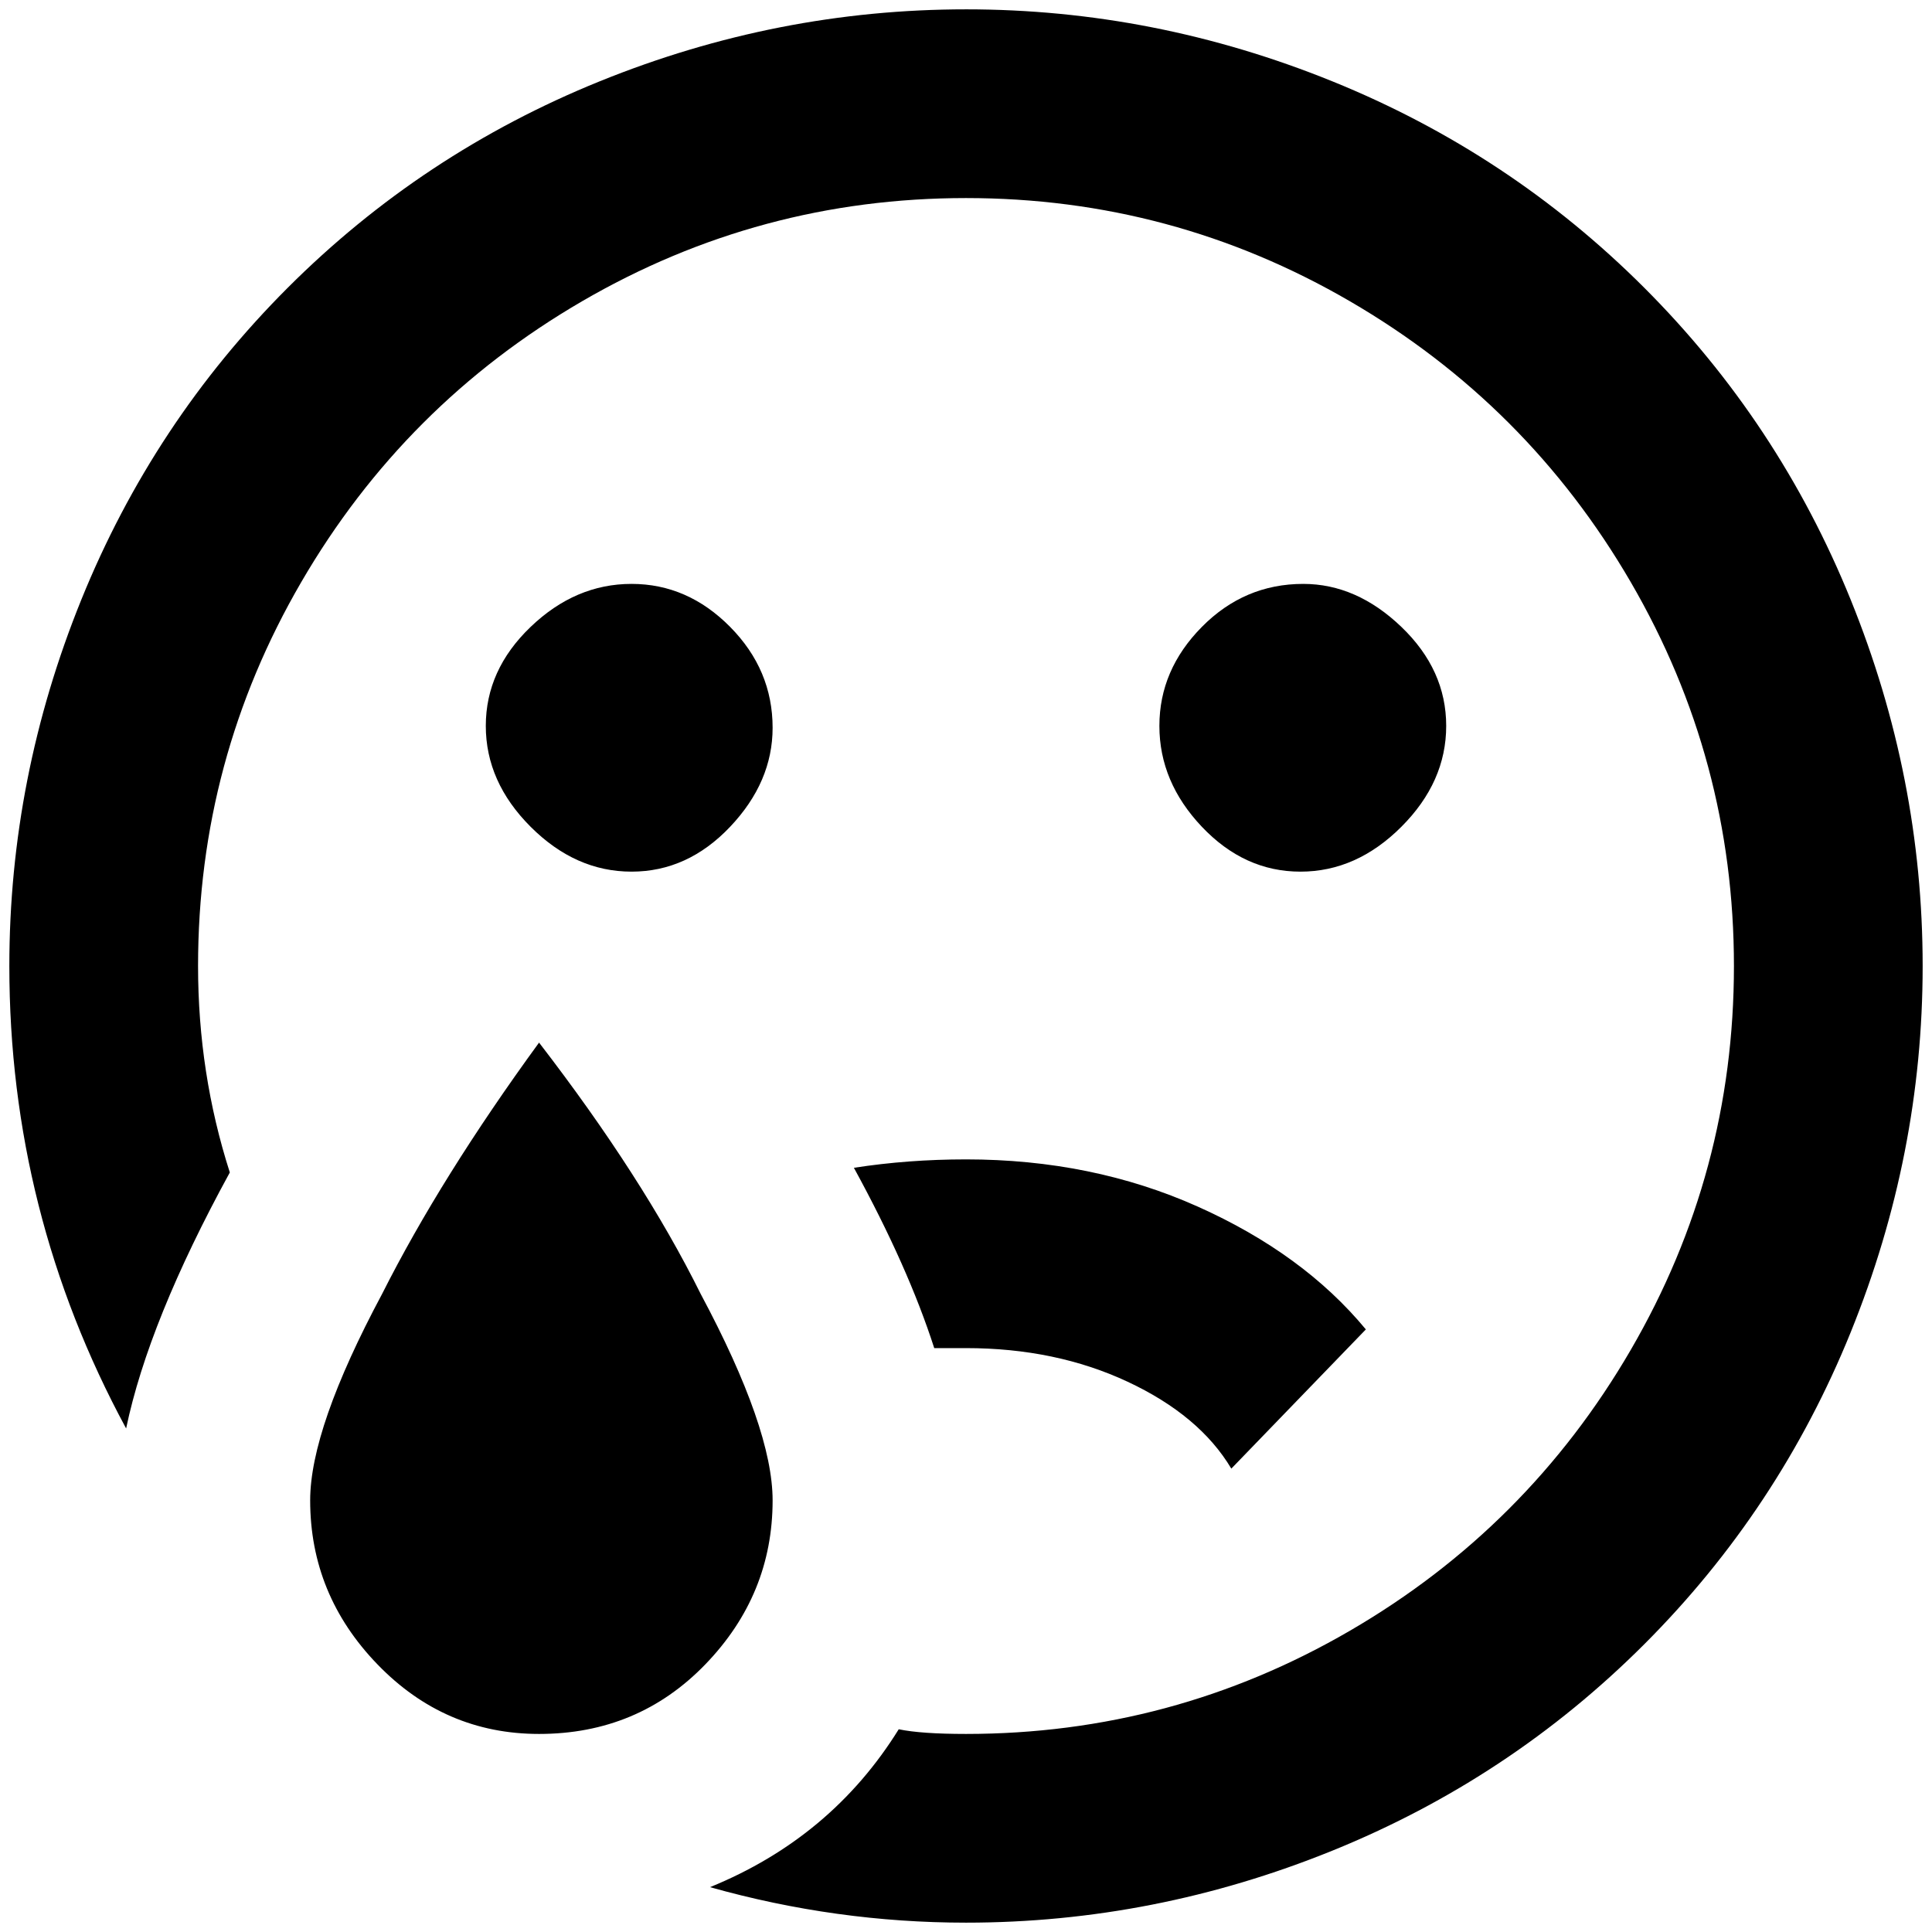 <?xml version="1.0" standalone="no"?>
<!DOCTYPE svg PUBLIC "-//W3C//DTD SVG 1.1//EN" "http://www.w3.org/Graphics/SVG/1.1/DTD/svg11.dtd" >
<svg xmlns="http://www.w3.org/2000/svg" xmlns:xlink="http://www.w3.org/1999/xlink" version="1.1" width="2048" height="2048" viewBox="-10 0 2068 2048">
   <path fill="currentColor"
d="M567 1846q-101 0 -173 -74.5t-72 -175.5q0 -77 77 -221q63 -125 168 -269q111 144 173 269q77 144 77 221q0 101 -72 175.5t-178 74.5zM1024 0q-202 0 -392 77t-334 221t-221 334t-77 392q0 264 125 495q24 -115 111 -274q-34 -106 -34 -221q0 -221 110.5 -411
t300.5 -300.5t411 -110.5t411 110.5t300.5 300.5t110.5 411t-110.5 411t-300.5 300.5t-411 110.5q-48 0 -72 -5q-72 116 -202 169q135 38 274 38q202 0 392 -77t334 -221t221 -334t77 -392t-77 -392t-221 -334t-334 -221t-392 -77zM1024 1231q-62 0 -120 9q58 106 86 193h34
q96 0 173 36t111 93l144 -149q-67 -81 -180 -131.5t-248 -50.5zM1385 615q-63 0 -108.5 46t-45.5 106t45.5 108t105.5 48t108 -48t48 -108t-48 -106t-105 -46zM817 769q0 -62 -45.5 -108t-105.5 -46t-108 46t-48 106t48 108t108 48t105.5 -48t45.5 -106z" />
</svg>
